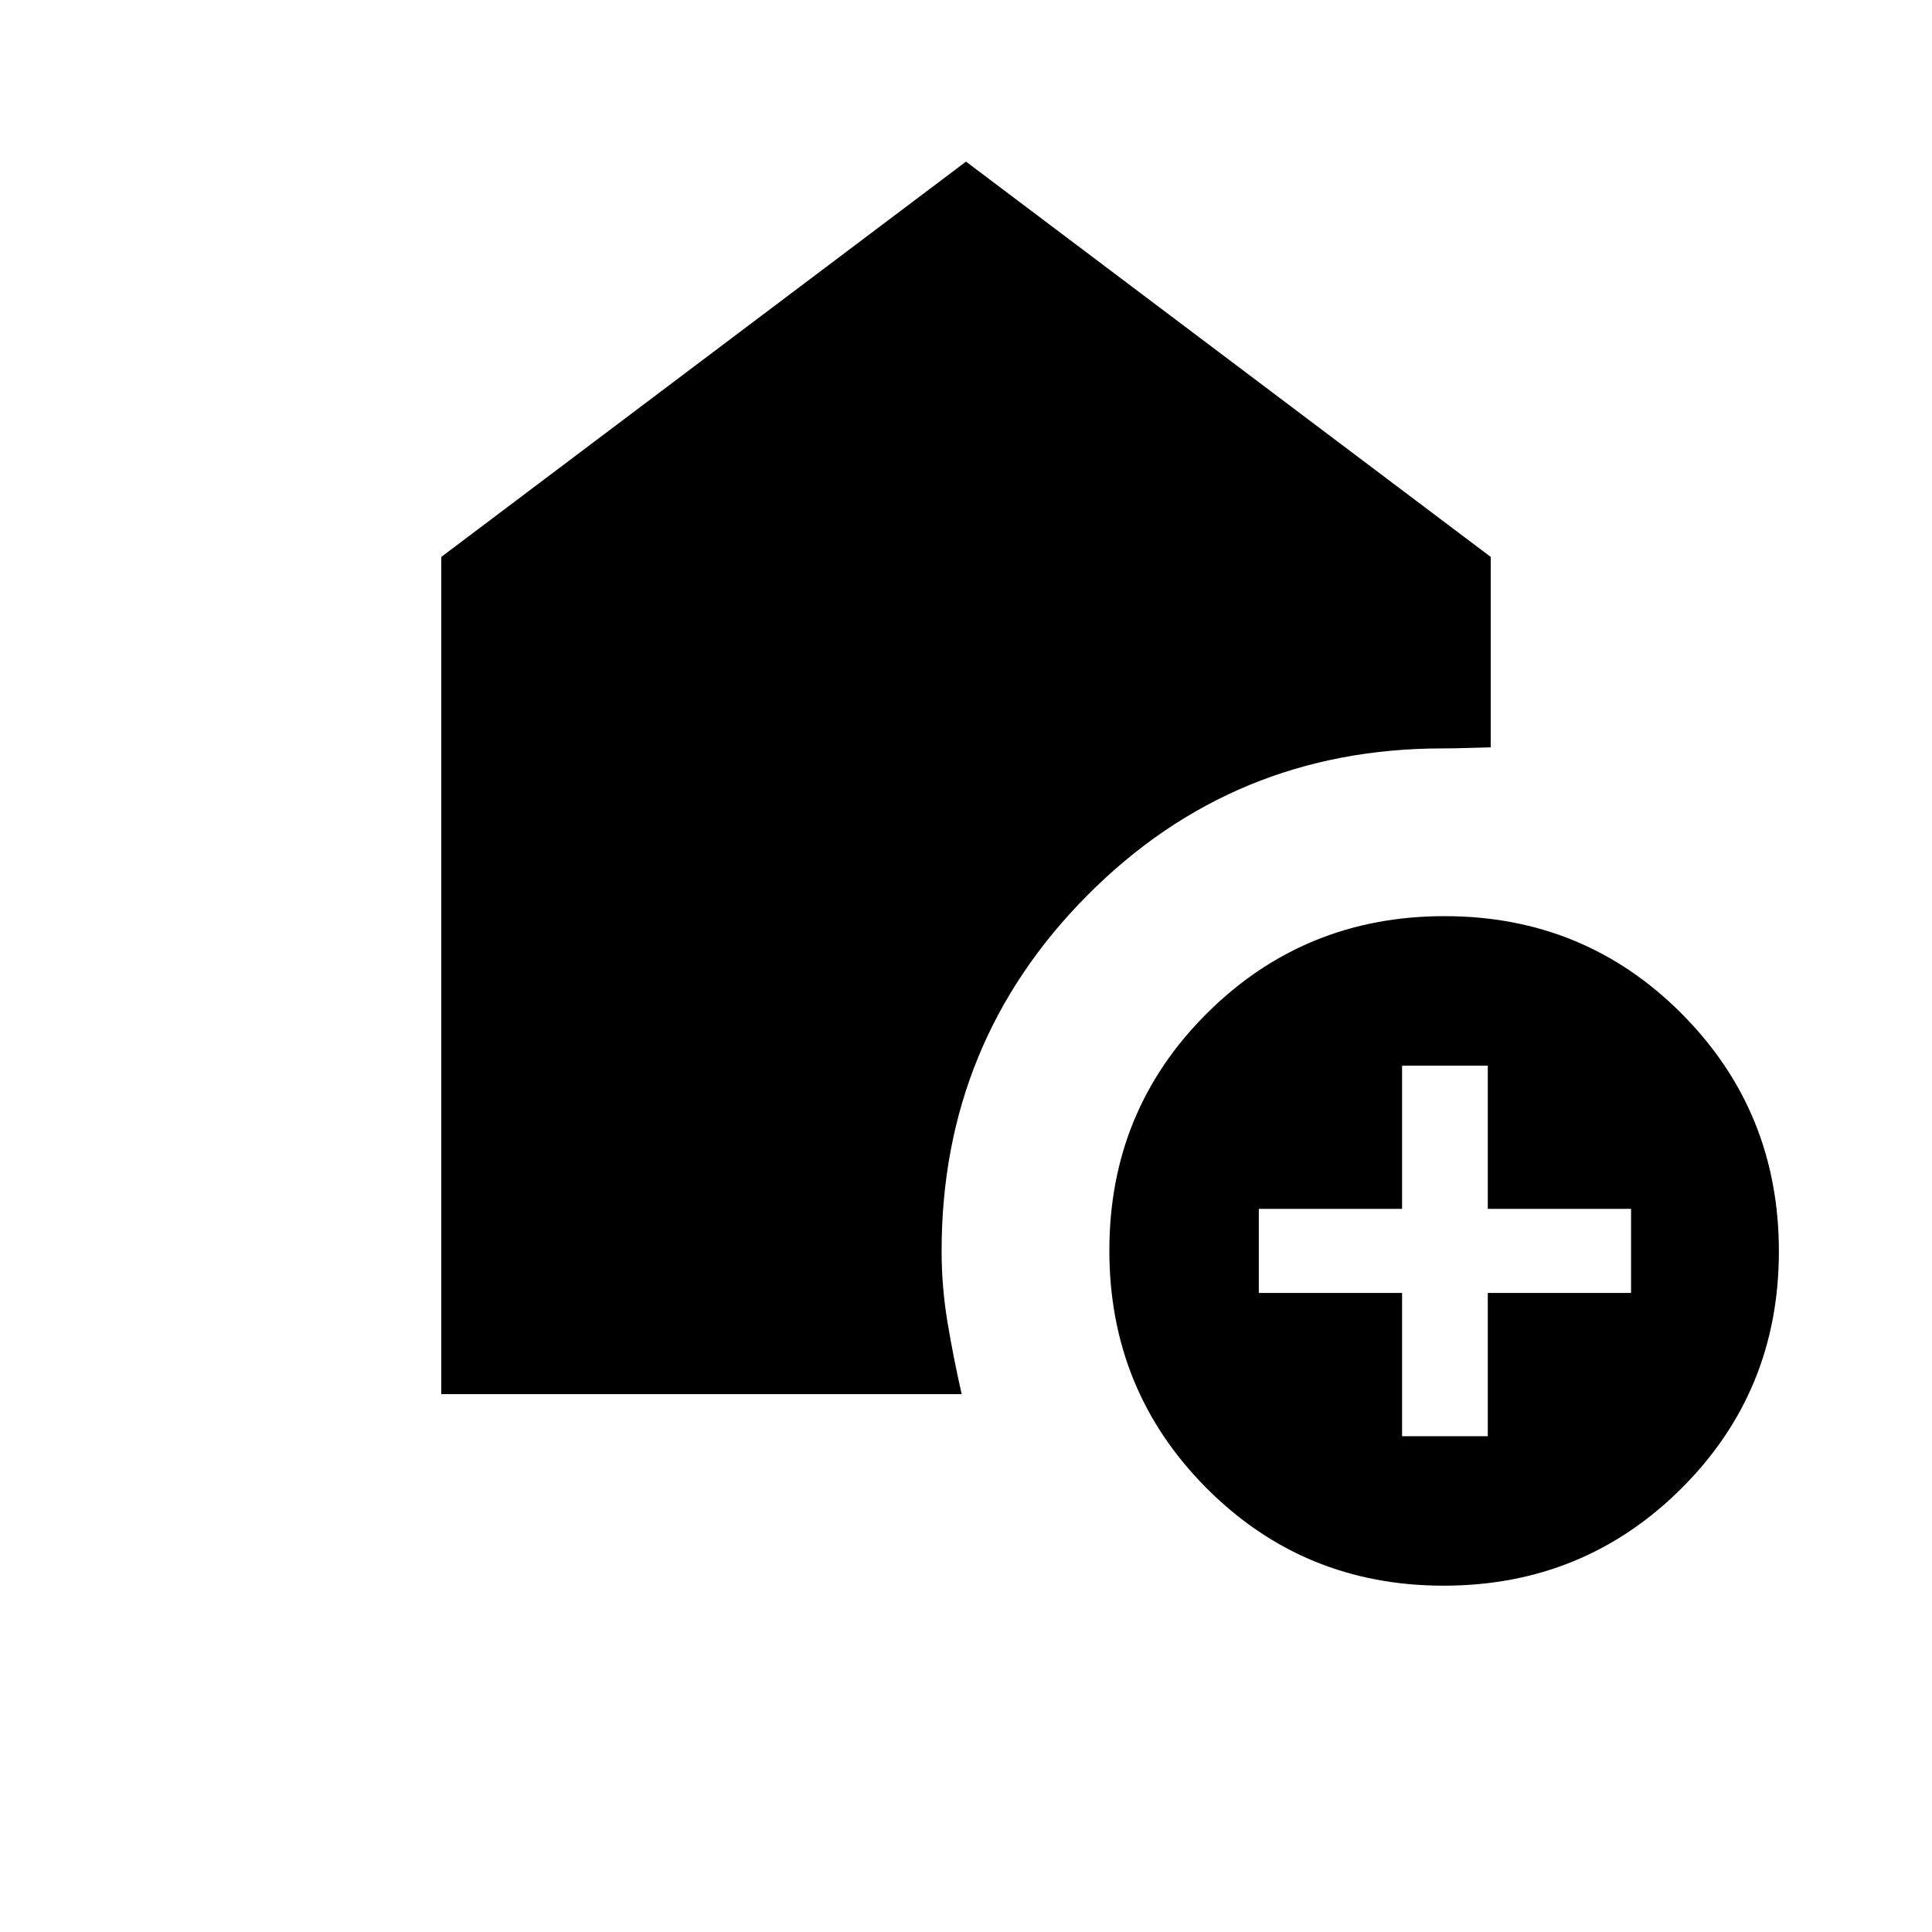 <svg xmlns="http://www.w3.org/2000/svg" height="20" viewBox="0 -960 960 960" width="20"><path d="M696.69-246.35h42.58v-71.19h71.19v-41.77h-71.19v-71.19h-42.58v71.19H625.5v41.77h71.19v71.19Zm20.66 74.27q-69.58 0-117.85-48.49-48.27-48.5-48.27-118.08t48.5-117.85q48.49-48.27 118.07-48.27 69.58 0 117.85 48.5 48.27 48.49 48.27 118.07 0 69.58-48.49 117.85-48.5 48.27-118.08 48.27Zm-498.08-95.19v-416L480-879.69l260.73 196.42v94.62q-5.88.11-11.89.32-6.01.21-12.02.21-103.97 0-176.45 72.93-72.49 72.92-72.49 176.77 0 18.02 2.97 35.7 2.96 17.68 7 35.45H219.27Z"/></svg>